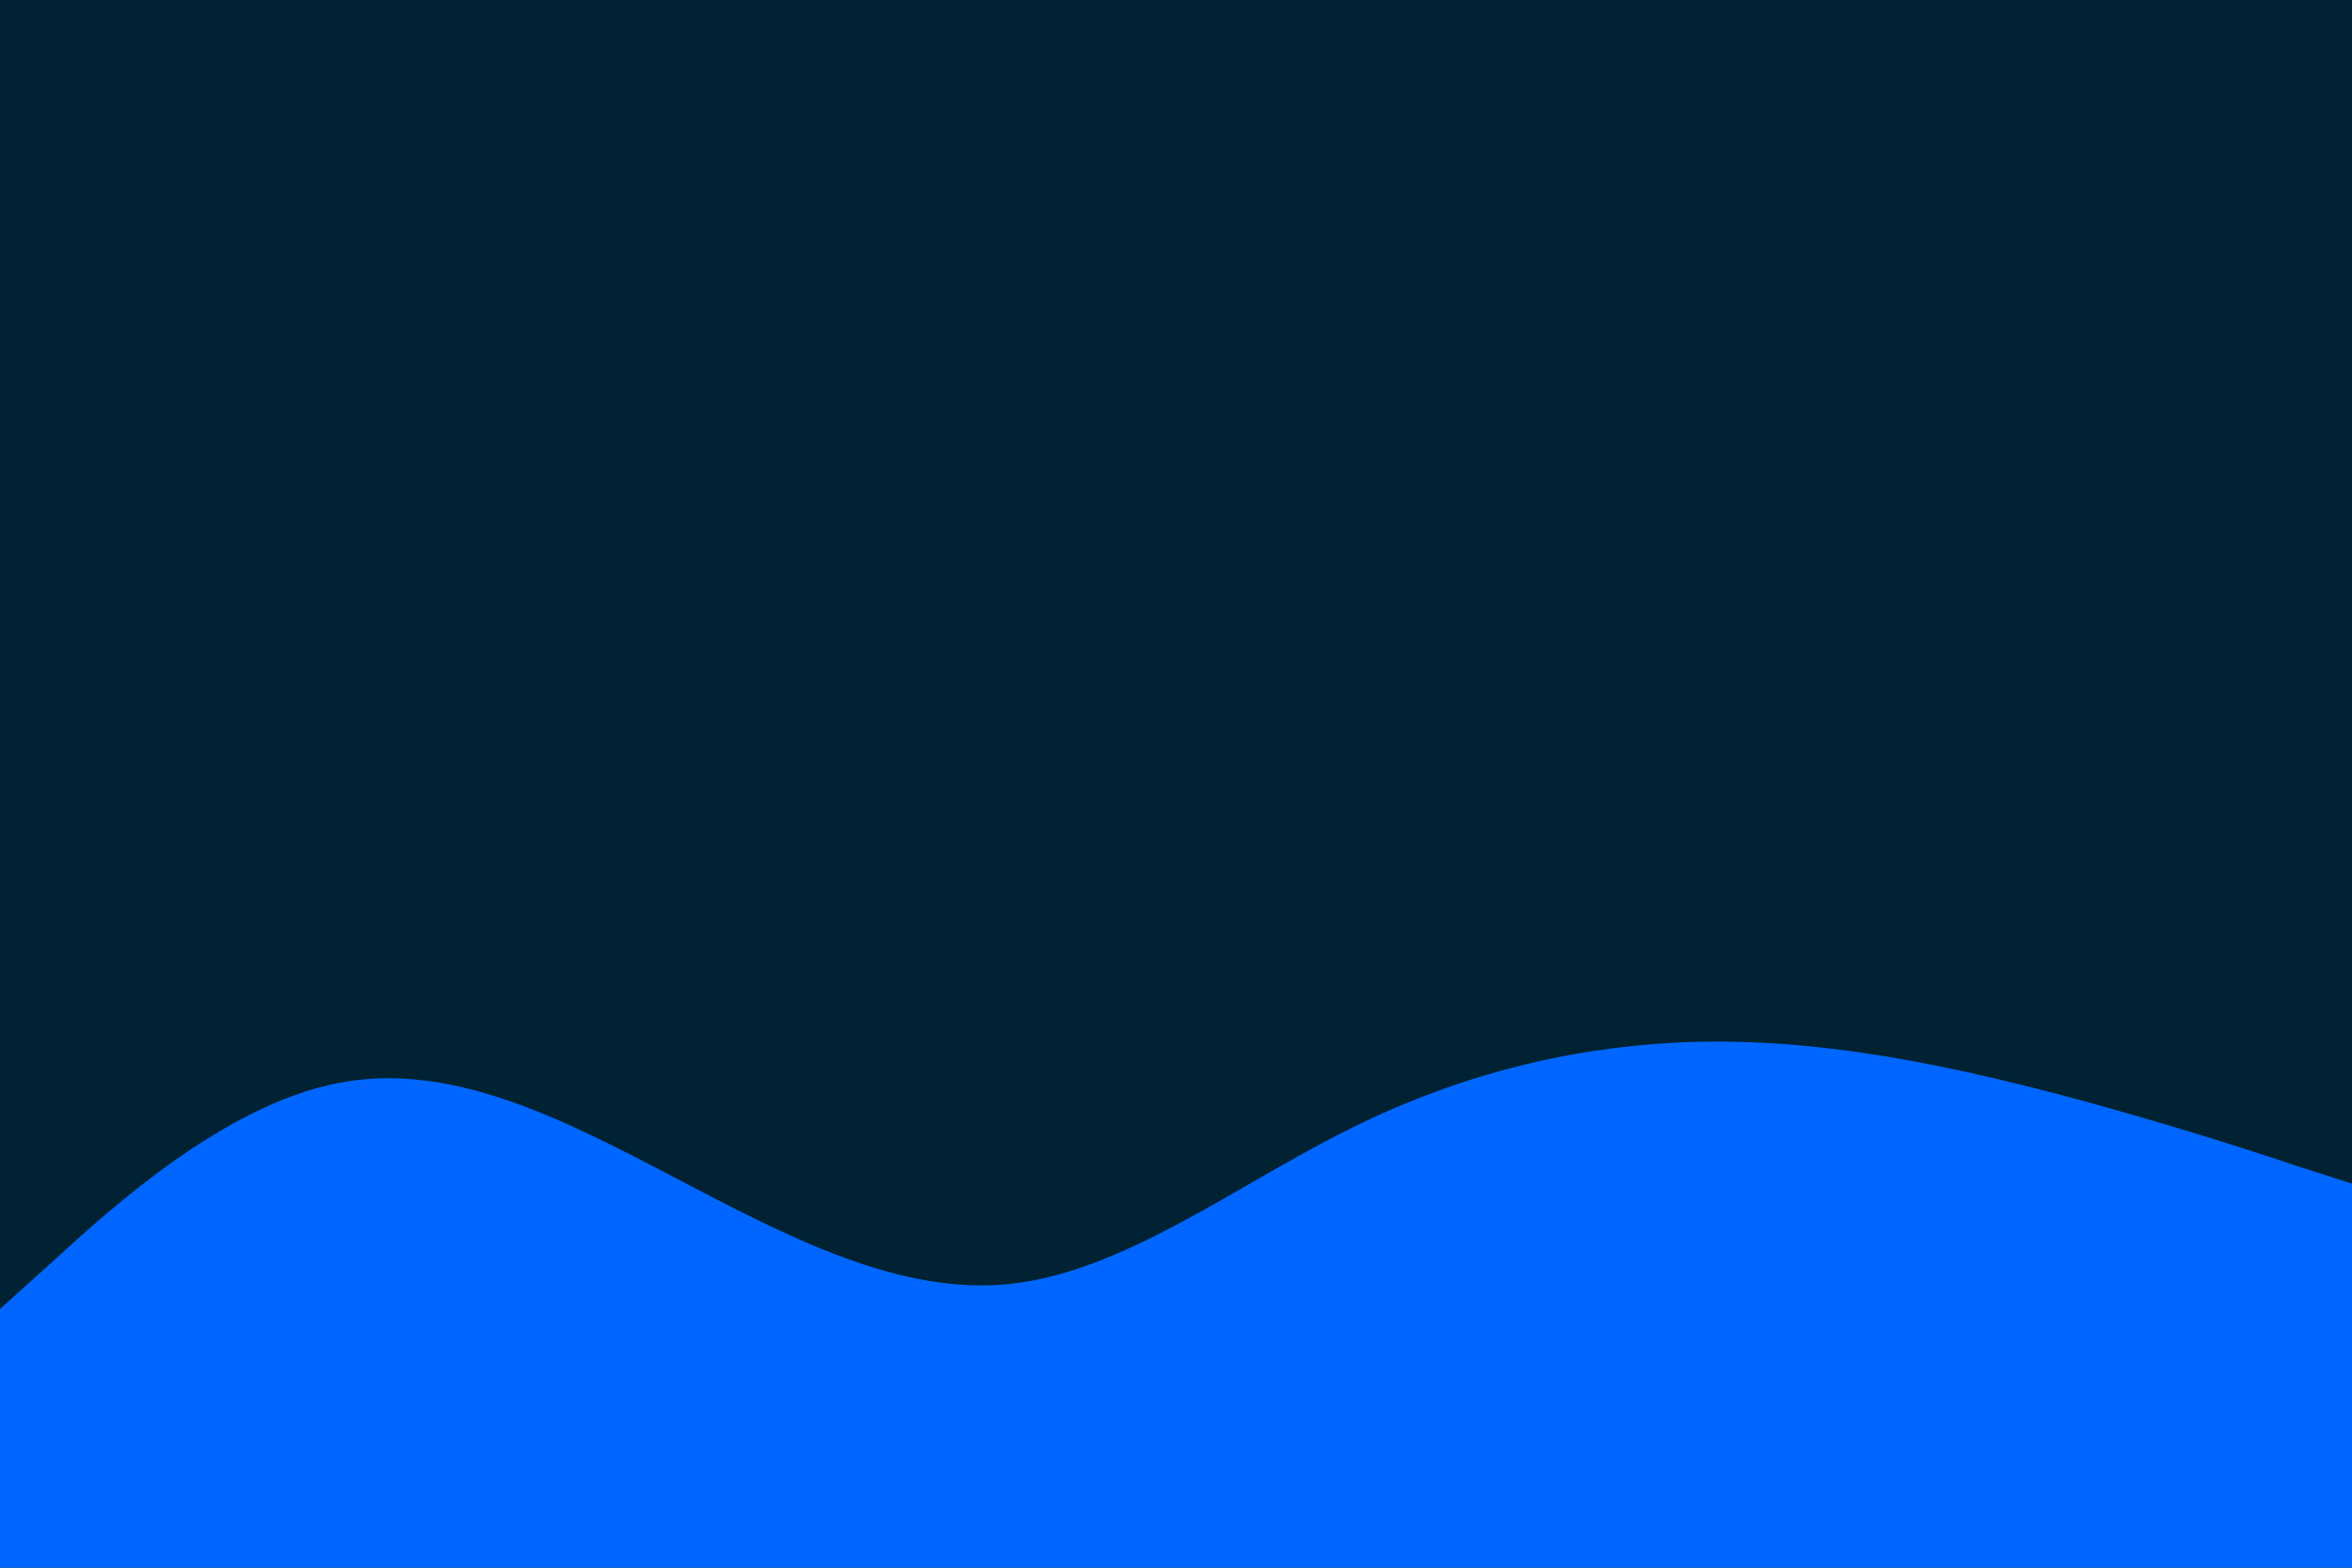 <svg id="visual" viewBox="0 0 300 200" width="300" height="200" xmlns="http://www.w3.org/2000/svg" xmlns:xlink="http://www.w3.org/1999/xlink" version="1.1"><rect x="0" y="0" width="300" height="200" fill="#002233"></rect><path d="M0 167L7.2 160.5C14.3 154 28.7 141 43 138.2C57.3 135.3 71.7 142.7 86 150.2C100.3 157.7 114.7 165.3 128.8 163.8C143 162.3 157 151.7 171.2 144.5C185.3 137.3 199.7 133.7 214 133C228.3 132.3 242.7 134.7 257 138.2C271.3 141.7 285.7 146.3 292.8 148.7L300 151L300 201L292.8 201C285.7 201 271.3 201 257 201C242.7 201 228.3 201 214 201C199.7 201 185.3 201 171.2 201C157 201 143 201 128.8 201C114.7 201 100.3 201 86 201C71.7 201 57.3 201 43 201C28.7 201 14.3 201 7.2 201L0 201Z" fill="#0066FF" stroke-linecap="round" stroke-linejoin="miter"></path></svg>